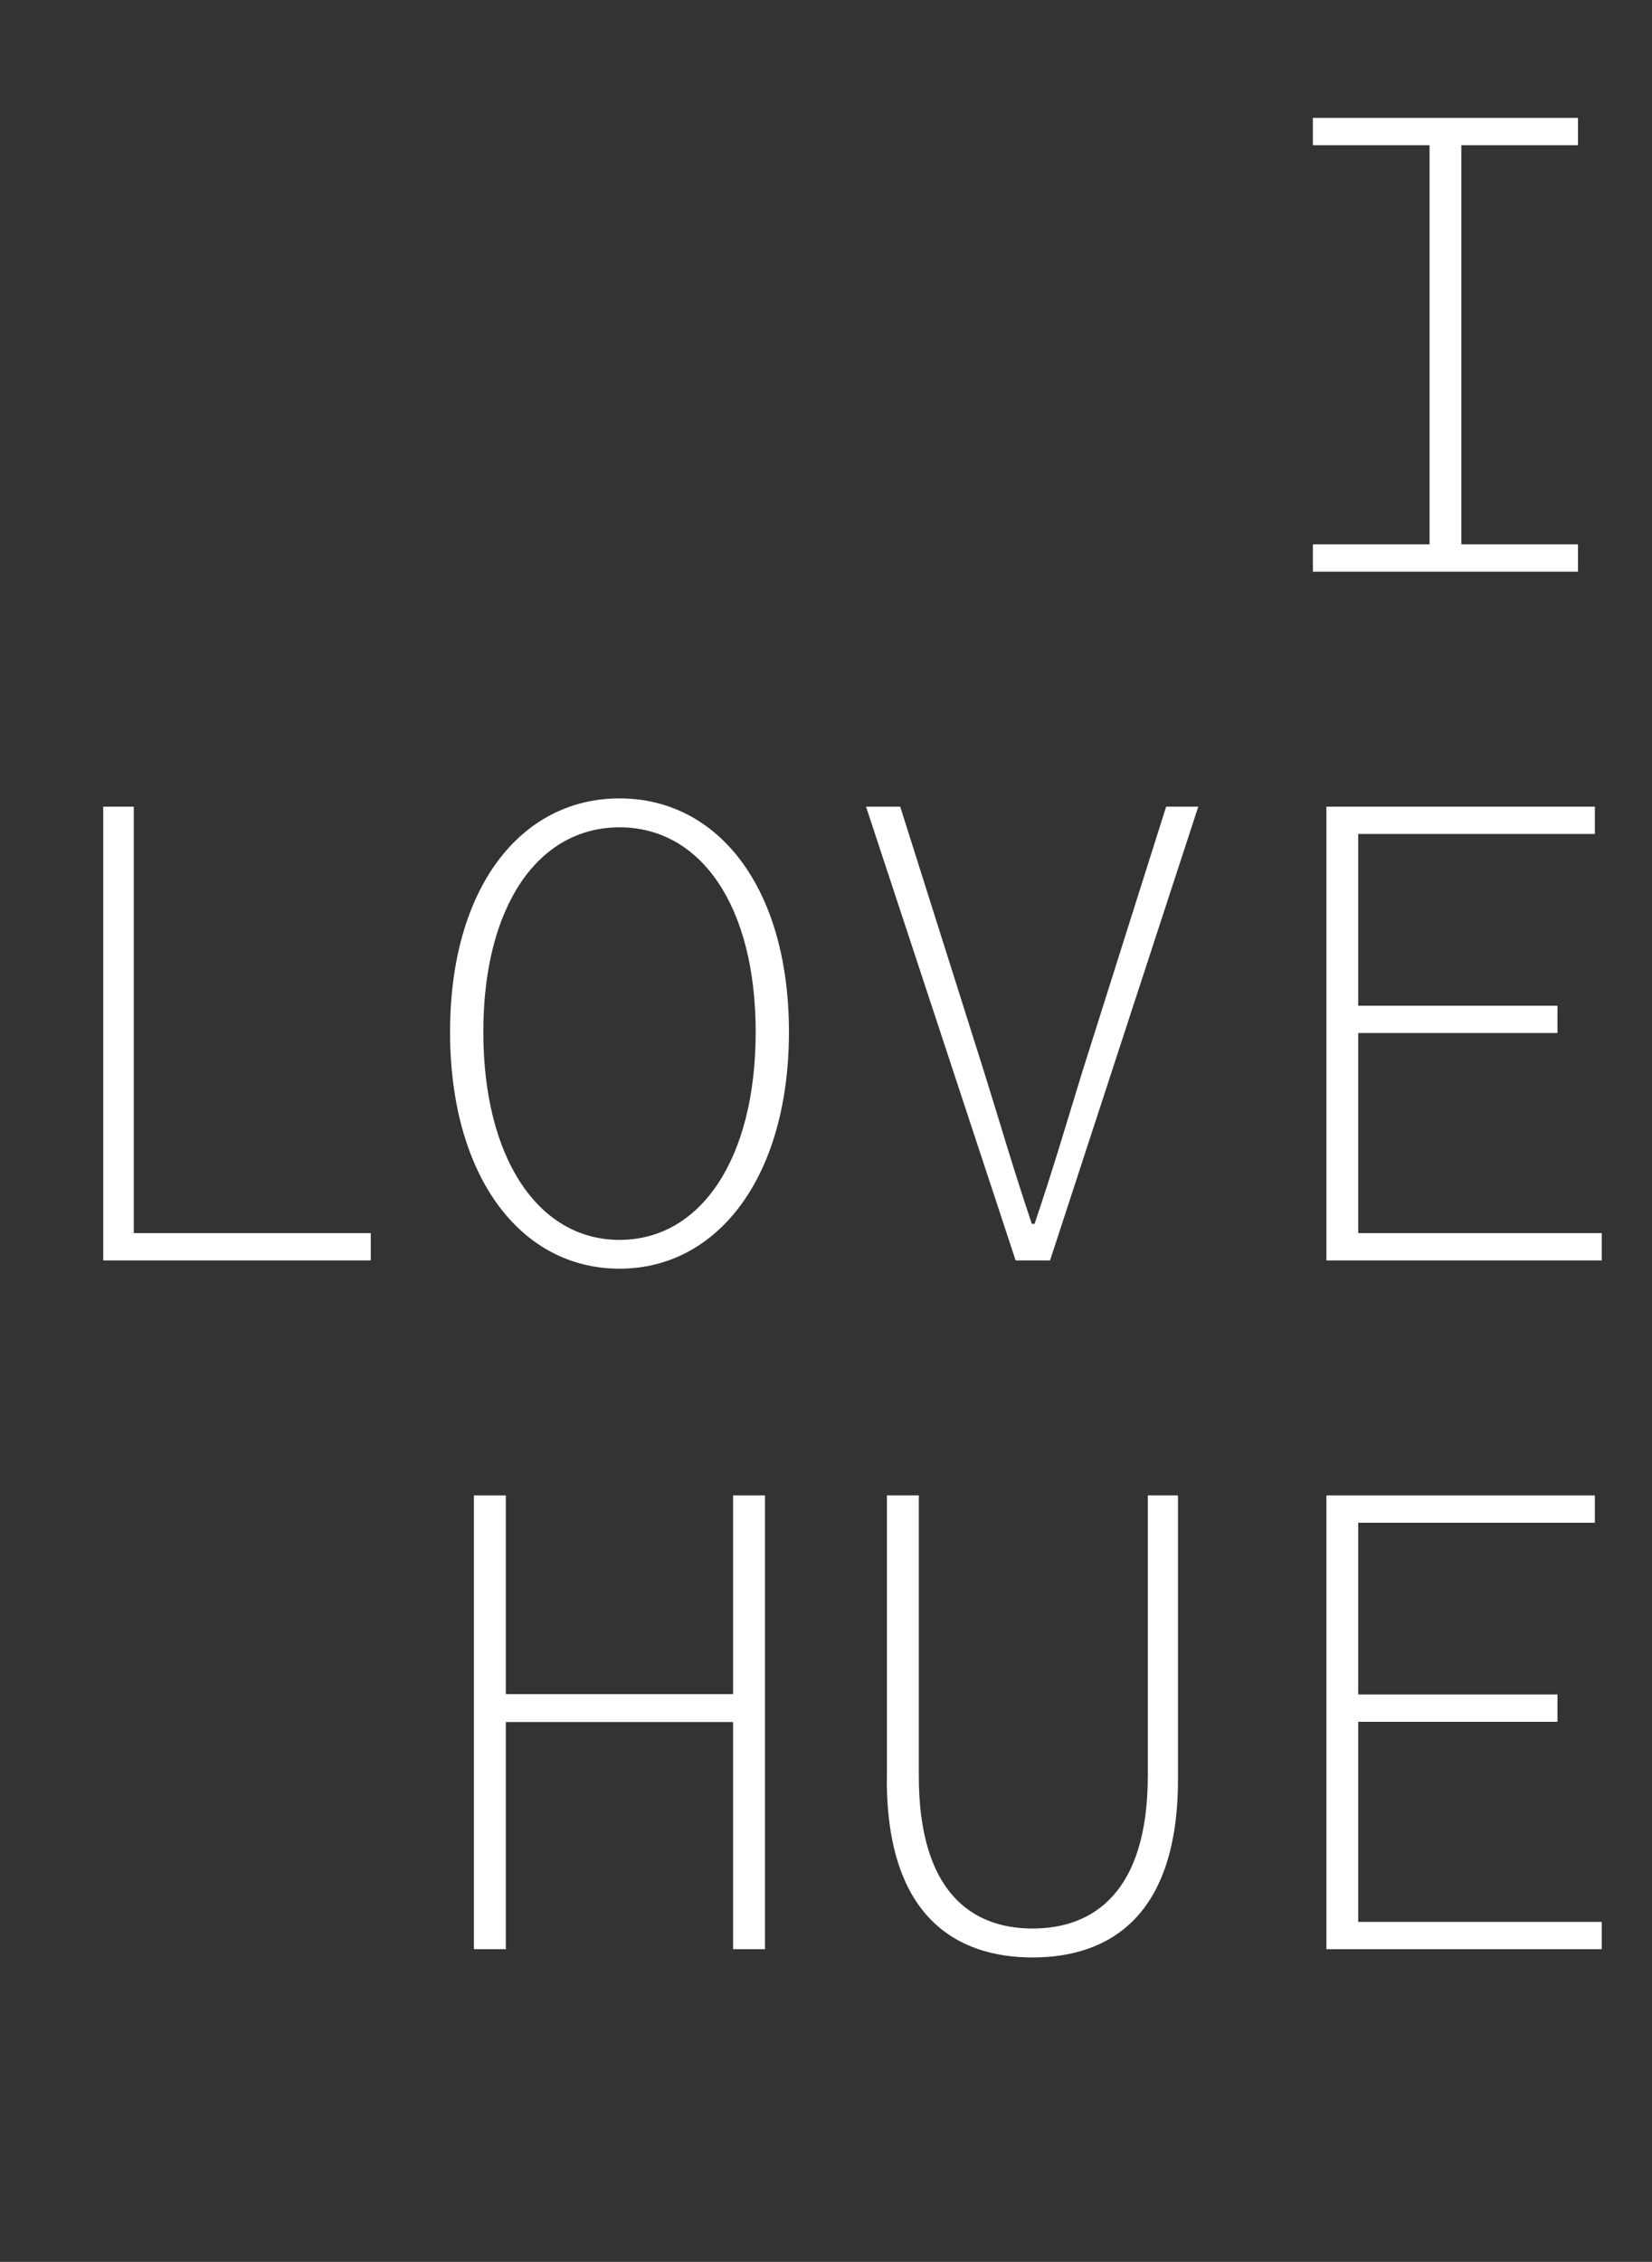<?xml version="1.0" encoding="UTF-8"?>
<svg id="_Слой_2" data-name="Слой 2" xmlns="http://www.w3.org/2000/svg" viewBox="0 0 144 197.04">
  <rect x="0" y="0" width="144" height="197.04" fill="#333333" stroke="none"/>
  <defs>
    <style>
      .cls-1 {
        fill: #fff;
      }
    </style>
  </defs>
  <g id="_Слой_1-2" data-name="Слой 1">
    <g>
      <path class="cls-1" d="m114.44,47.42h10.17V12.65h-10.17v-2.38h23.11v2.38h-10.17v34.77h10.17v2.38h-23.11v-2.38Z"/>
      <path class="cls-1" d="m9,70.27h2.66v37.15h20.66v2.38H9v-39.53Z"/>
      <path class="cls-1" d="m39.23,89.9c0-12.54,6.15-20.35,14.77-20.35s14.77,7.81,14.77,20.35-6.15,20.62-14.77,20.62-14.77-8.03-14.77-20.62Zm26.64,0c0-10.99-4.79-17.83-11.87-17.83s-11.87,6.84-11.87,17.83,4.79,18.11,11.87,18.11,11.87-7.06,11.87-18.11Z"/>
      <path class="cls-1" d="m75.52,70.27h2.95l7.3,23.07c1.51,4.84,2.56,8.49,4.17,13.27h.24c1.62-4.78,2.68-8.43,4.17-13.27l7.3-23.07h2.8l-12.92,39.53h-3l-13.04-39.53Z"/>
      <path class="cls-1" d="m115.62,70.27h23.4v2.38h-20.63v14.96h17.37v2.38h-17.37v17.43h21.23v2.38h-24v-39.53Z"/>
      <path class="cls-1" d="m41.31,130.27h2.78v17.31h19.81v-17.31h2.78v39.53h-2.78v-19.79h-19.81v19.79h-2.78v-39.53Z"/>
      <path class="cls-1" d="m77.31,155.01v-24.74h2.78v24.42c0,10.15,4.63,13.31,9.92,13.31s10.04-3.16,10.04-13.31v-24.42h2.63v24.74c0,11.98-6.04,15.51-12.67,15.51s-12.71-3.53-12.71-15.51Z"/>
      <path class="cls-1" d="m115.62,130.27h23.4v2.38h-20.63v14.96h17.37v2.38h-17.37v17.43h21.23v2.38h-24v-39.53Z"/>
    </g>
  </g>
</svg>